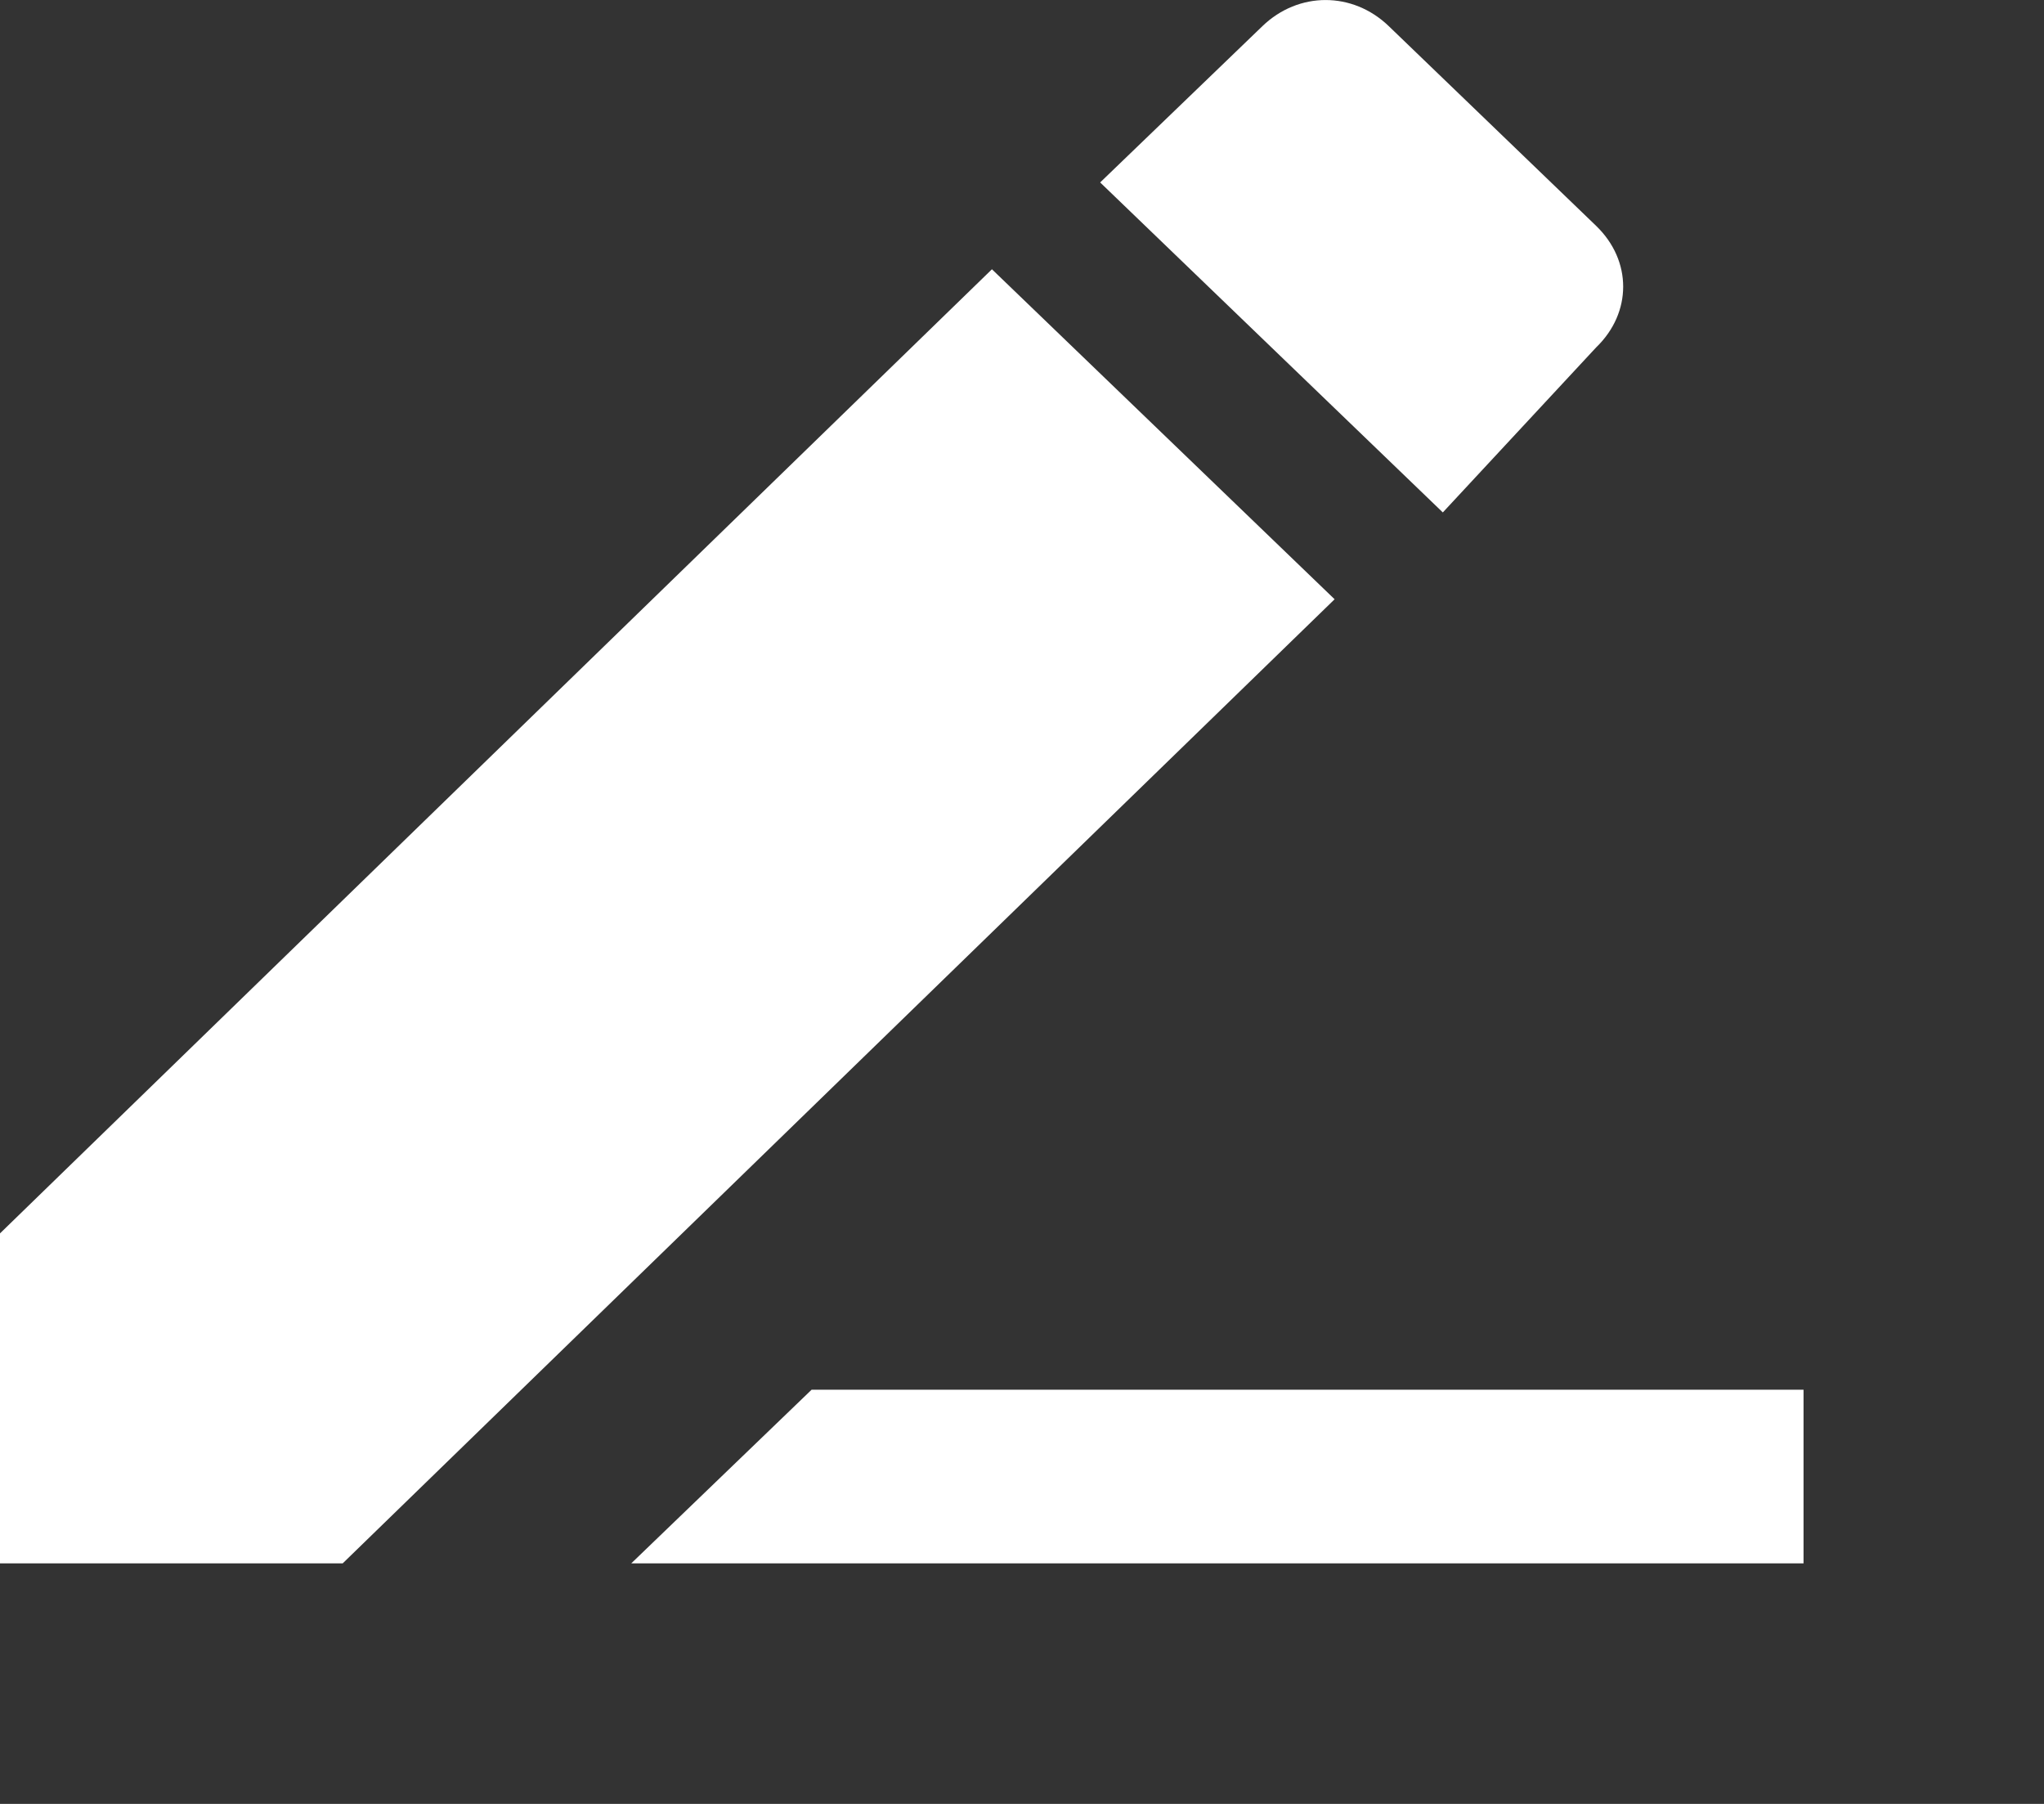 <svg width="17px" height="15px" style="margin-right: 3px">
    <rect width="100%" height="100%" fill="#333333" stroke="none"/>
    <path fill-rule="evenodd" fill="rgb(255, 255, 255)" d="M5.250,13.000 L6.750,11.556 L15.000,11.556 L15.000,13.000 L5.250,13.000 ZM12.000,4.261 L9.150,1.517 L10.500,0.217 C10.800,-0.072 11.250,-0.072 11.550,0.217 L13.275,1.878 C13.575,2.167 13.575,2.600 13.275,2.889 L12.000,4.261 ZM2.850,13.000 L-0.000,13.000 L-0.000,10.256 L8.250,2.239 L11.100,4.983 L2.850,13.000 Z"></path>
</svg>

